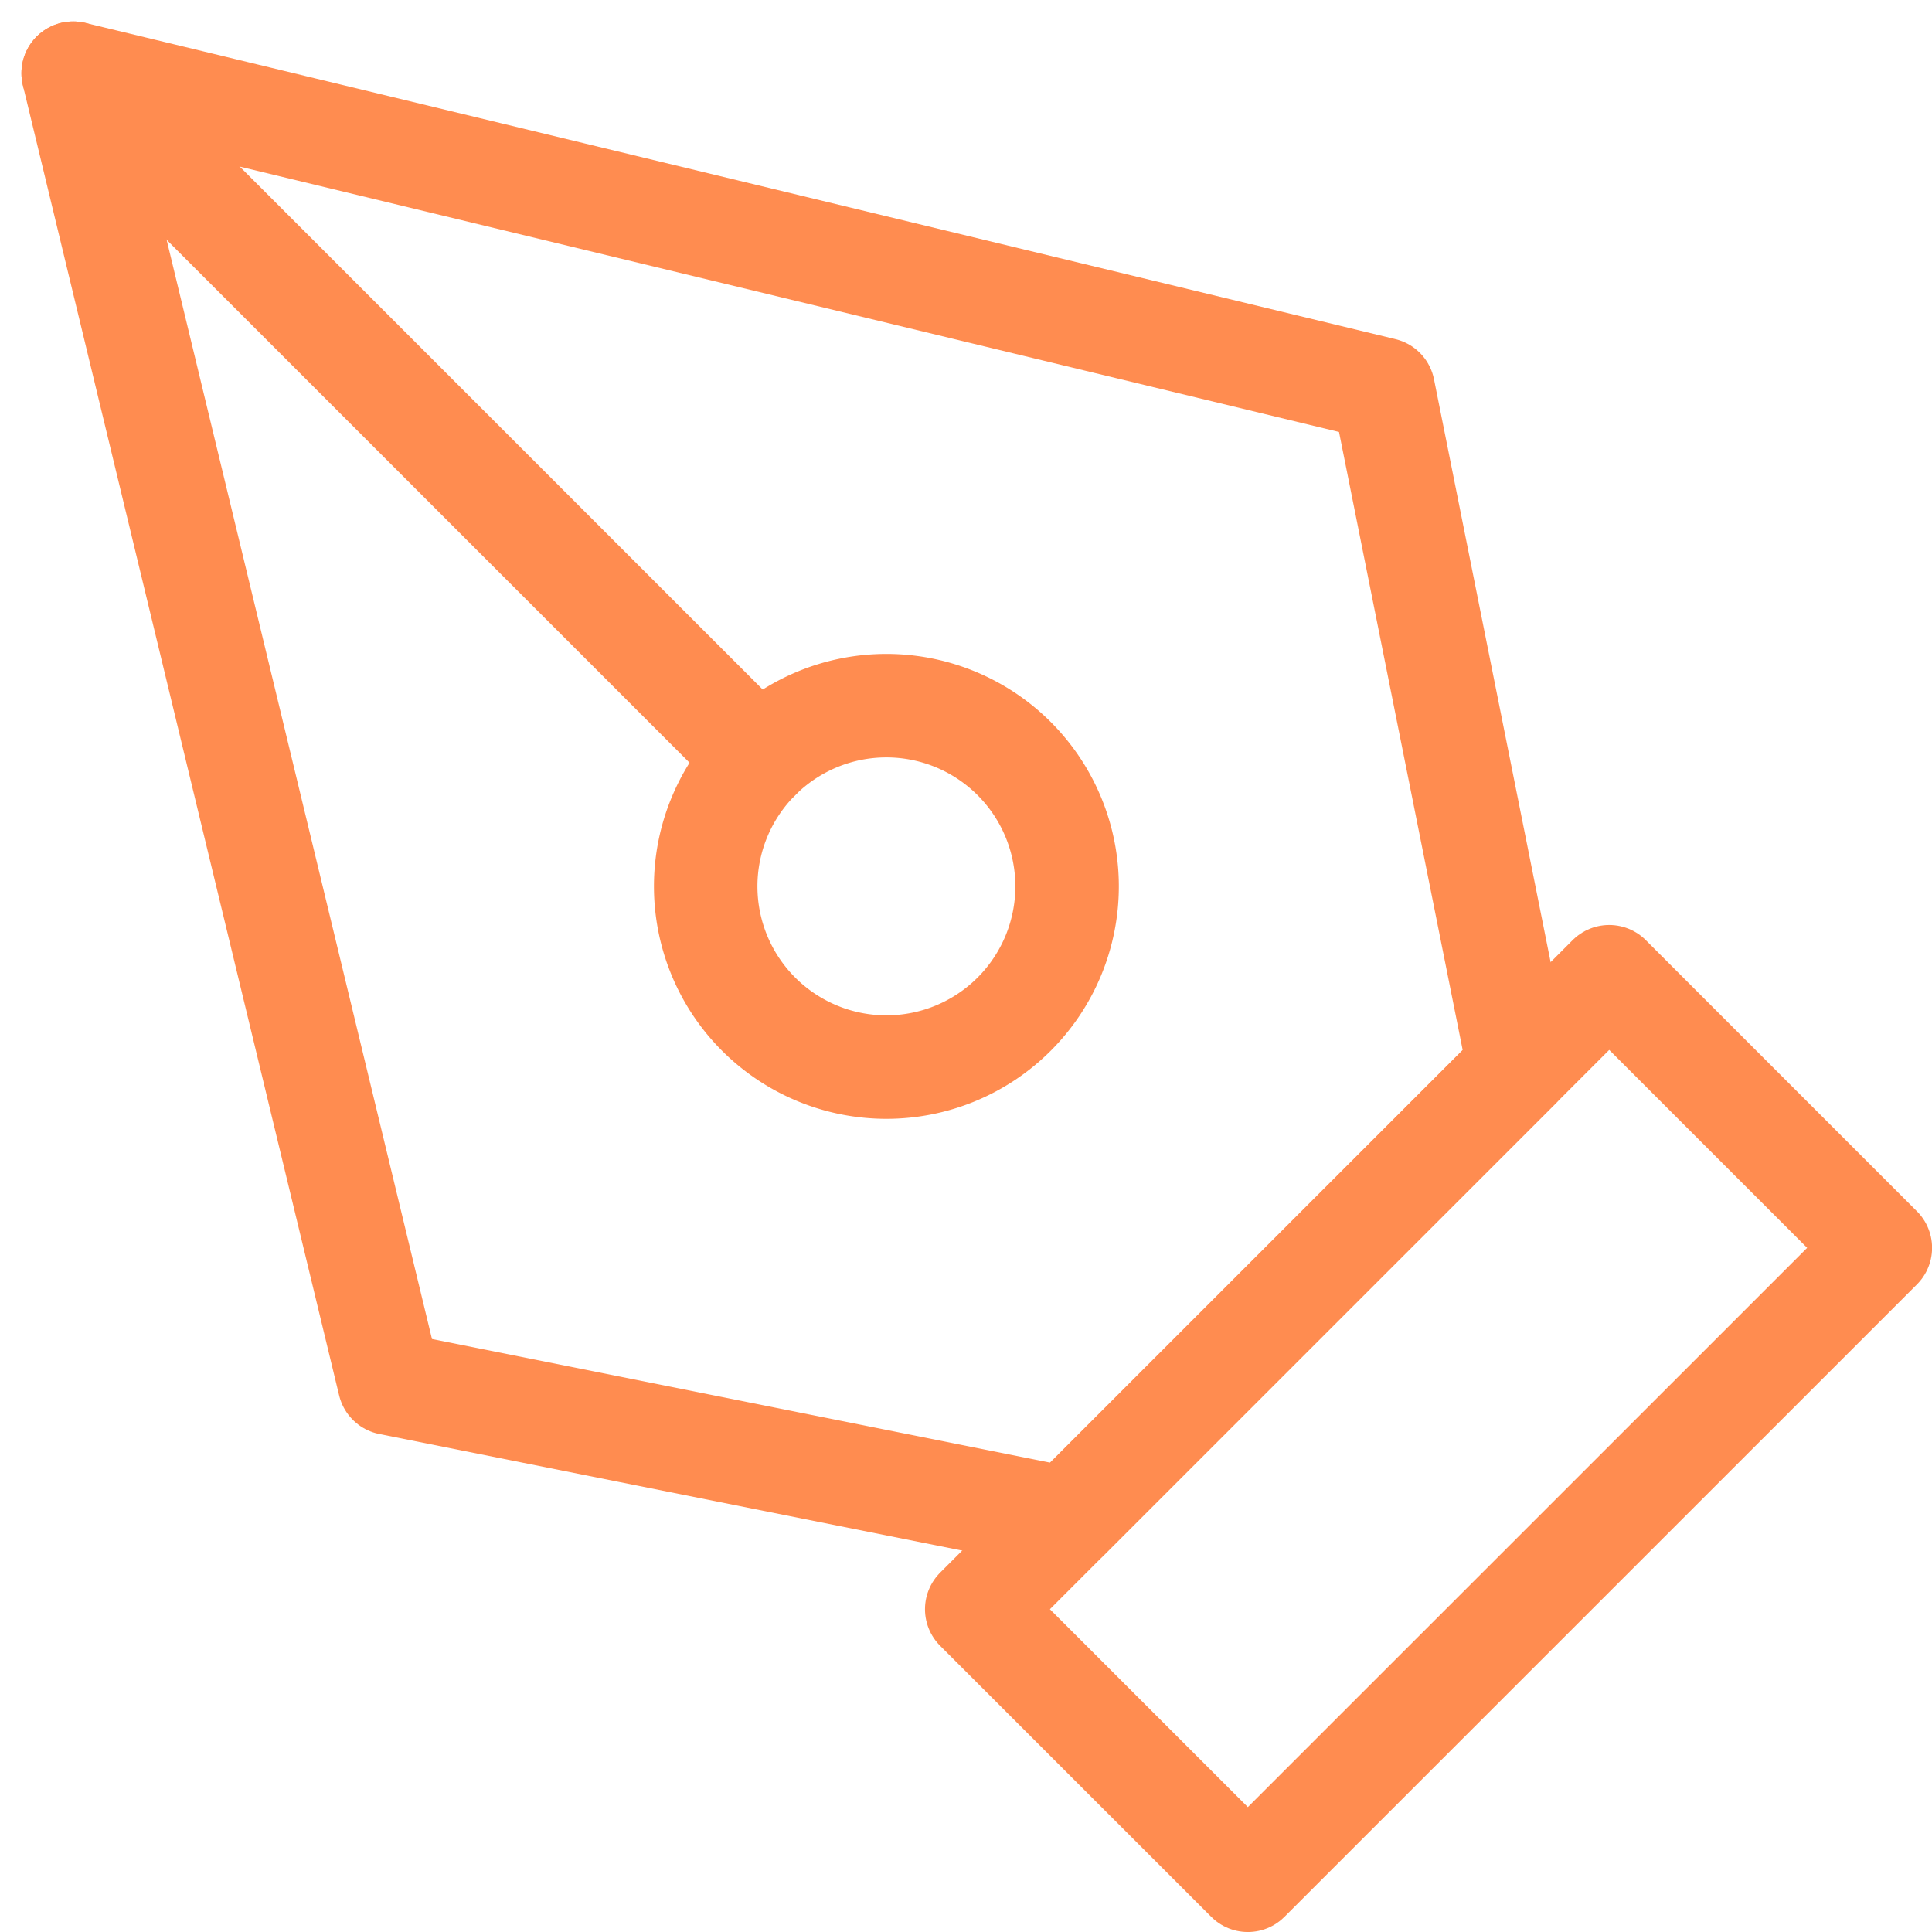 <svg xmlns="http://www.w3.org/2000/svg" width="93.349" height="93.349" viewBox="0 0 93.349 93.349">
  <g id="logo_design" data-name="logo design" transform="translate(3.536 3.536)">
    <path id="Path_47" data-name="Path 47" d="M18,48.56,48.56,18l13.1,13.1L31.1,61.657Z" transform="translate(25.657 25.657)" fill="none" stroke="#ff8c50" stroke-linecap="round" stroke-linejoin="round" stroke-width="5"/>
    <path id="Path_48" data-name="Path 48" d="M72.851,51.022,66.3,18.28,3,3,18.28,66.3l32.742,6.548Z" transform="translate(-3 -3)" fill="none" stroke="#ff8c50" stroke-linecap="round" stroke-linejoin="round" stroke-width="5"/>
    <path id="Path_49" data-name="Path 49" d="M3,3,36.118,36.118" transform="translate(-3 -3)" fill="none" stroke="#ff8c50" stroke-linecap="round" stroke-linejoin="round" stroke-width="5"/>
    <path id="Path_50" data-name="Path 50" d="M30.963,22.231A8.731,8.731,0,1,1,22.231,13.5,8.731,8.731,0,0,1,30.963,22.231Z" transform="translate(17.06 17.06)" fill="none" stroke="#ff8c50" stroke-linecap="round" stroke-linejoin="round" stroke-width="5"/>
  </g>
</svg>

